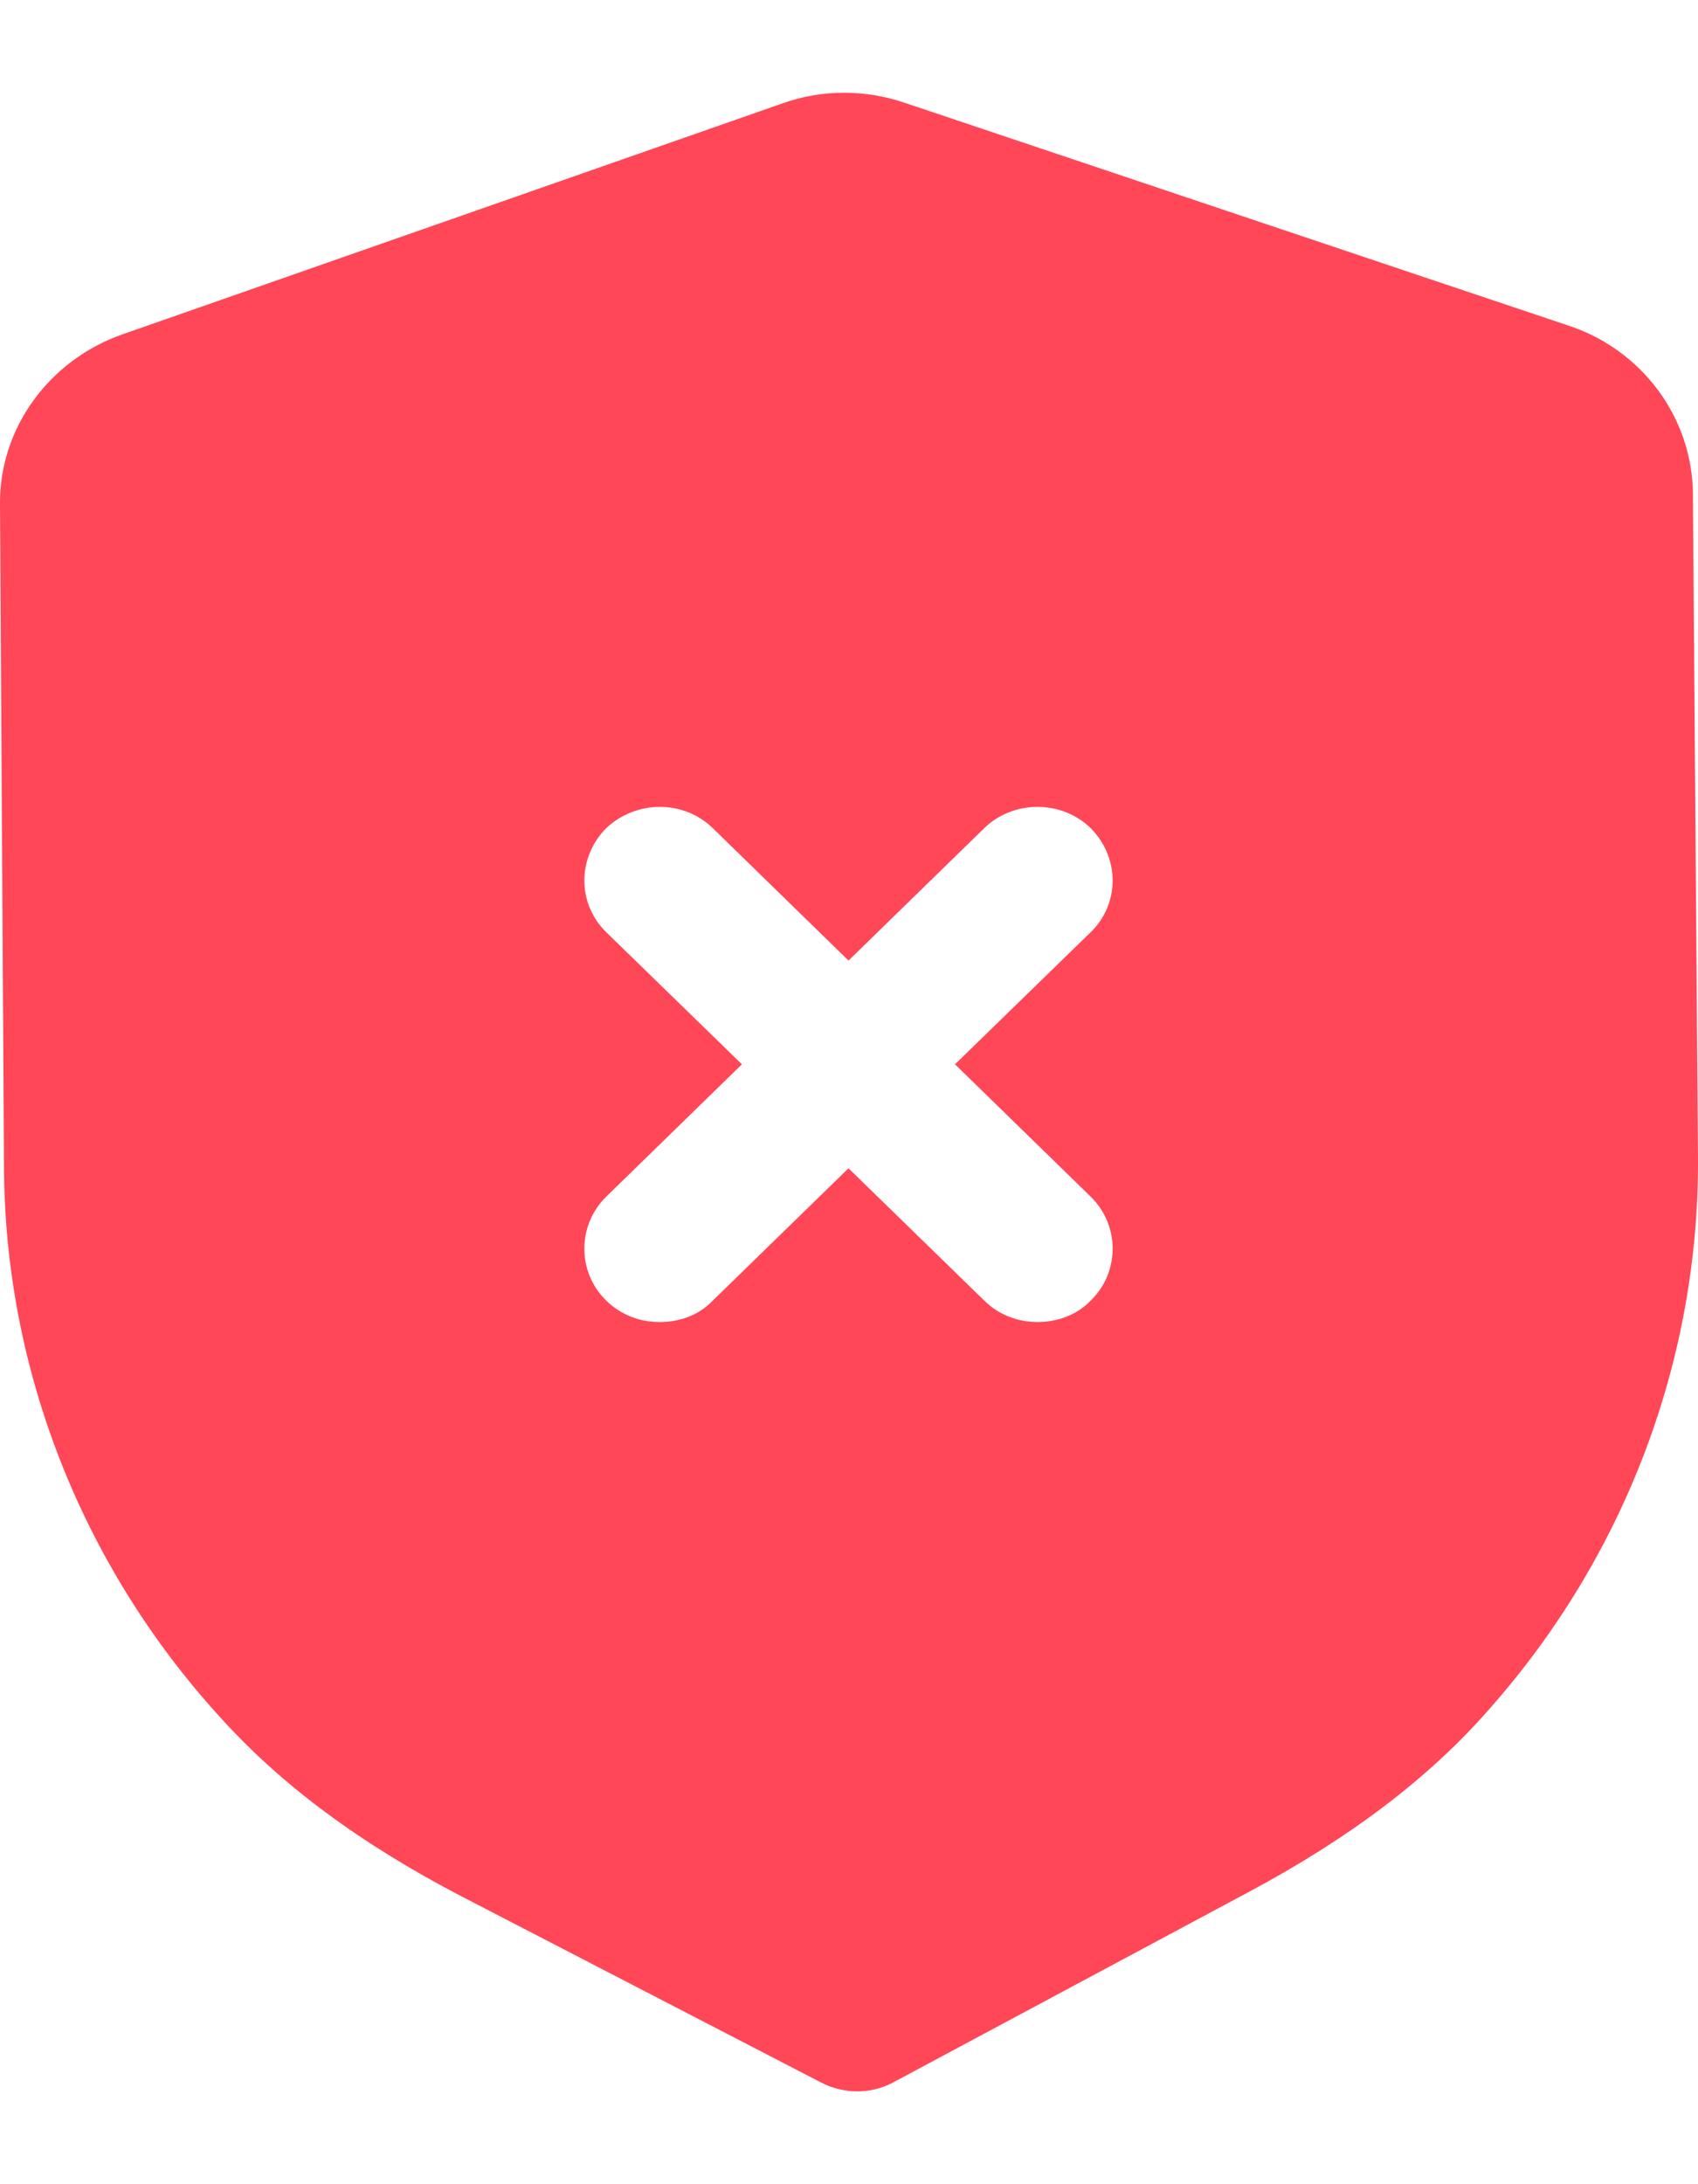 <svg width="14" height="18" viewBox="0 0 14 18" fill="none" xmlns="http://www.w3.org/2000/svg">
<path d="M6.457 0.85C6.78 0.736 7.137 0.736 7.468 0.85L12.931 2.683C13.544 2.884 13.958 3.45 13.958 4.08L14 9.547C14.008 11.202 13.403 12.809 12.292 14.07C11.787 14.651 11.132 15.144 10.303 15.588L7.361 17.163C7.269 17.211 7.17 17.235 7.07 17.235C6.971 17.235 6.863 17.211 6.772 17.163L3.805 15.628C2.968 15.192 2.313 14.708 1.799 14.134C0.672 12.891 0.042 11.284 0.033 9.628L0 4.16C-0.008 3.53 0.406 2.966 1.011 2.755L6.457 0.85ZM5.877 6.825C5.637 6.591 5.247 6.591 4.998 6.825C4.758 7.068 4.758 7.448 4.998 7.682L6.117 8.771L4.998 9.862C4.758 10.097 4.758 10.484 4.998 10.718C5.123 10.84 5.28 10.895 5.438 10.895C5.603 10.895 5.761 10.84 5.877 10.718L6.996 9.628L8.115 10.718C8.239 10.84 8.397 10.895 8.554 10.895C8.712 10.895 8.877 10.84 8.993 10.718C9.234 10.484 9.234 10.097 8.993 9.862L7.874 8.771L8.993 7.682C9.234 7.448 9.234 7.068 8.993 6.825C8.753 6.591 8.355 6.591 8.115 6.825L6.996 7.916L5.877 6.825Z" fill="#FF4757"/>
</svg>
